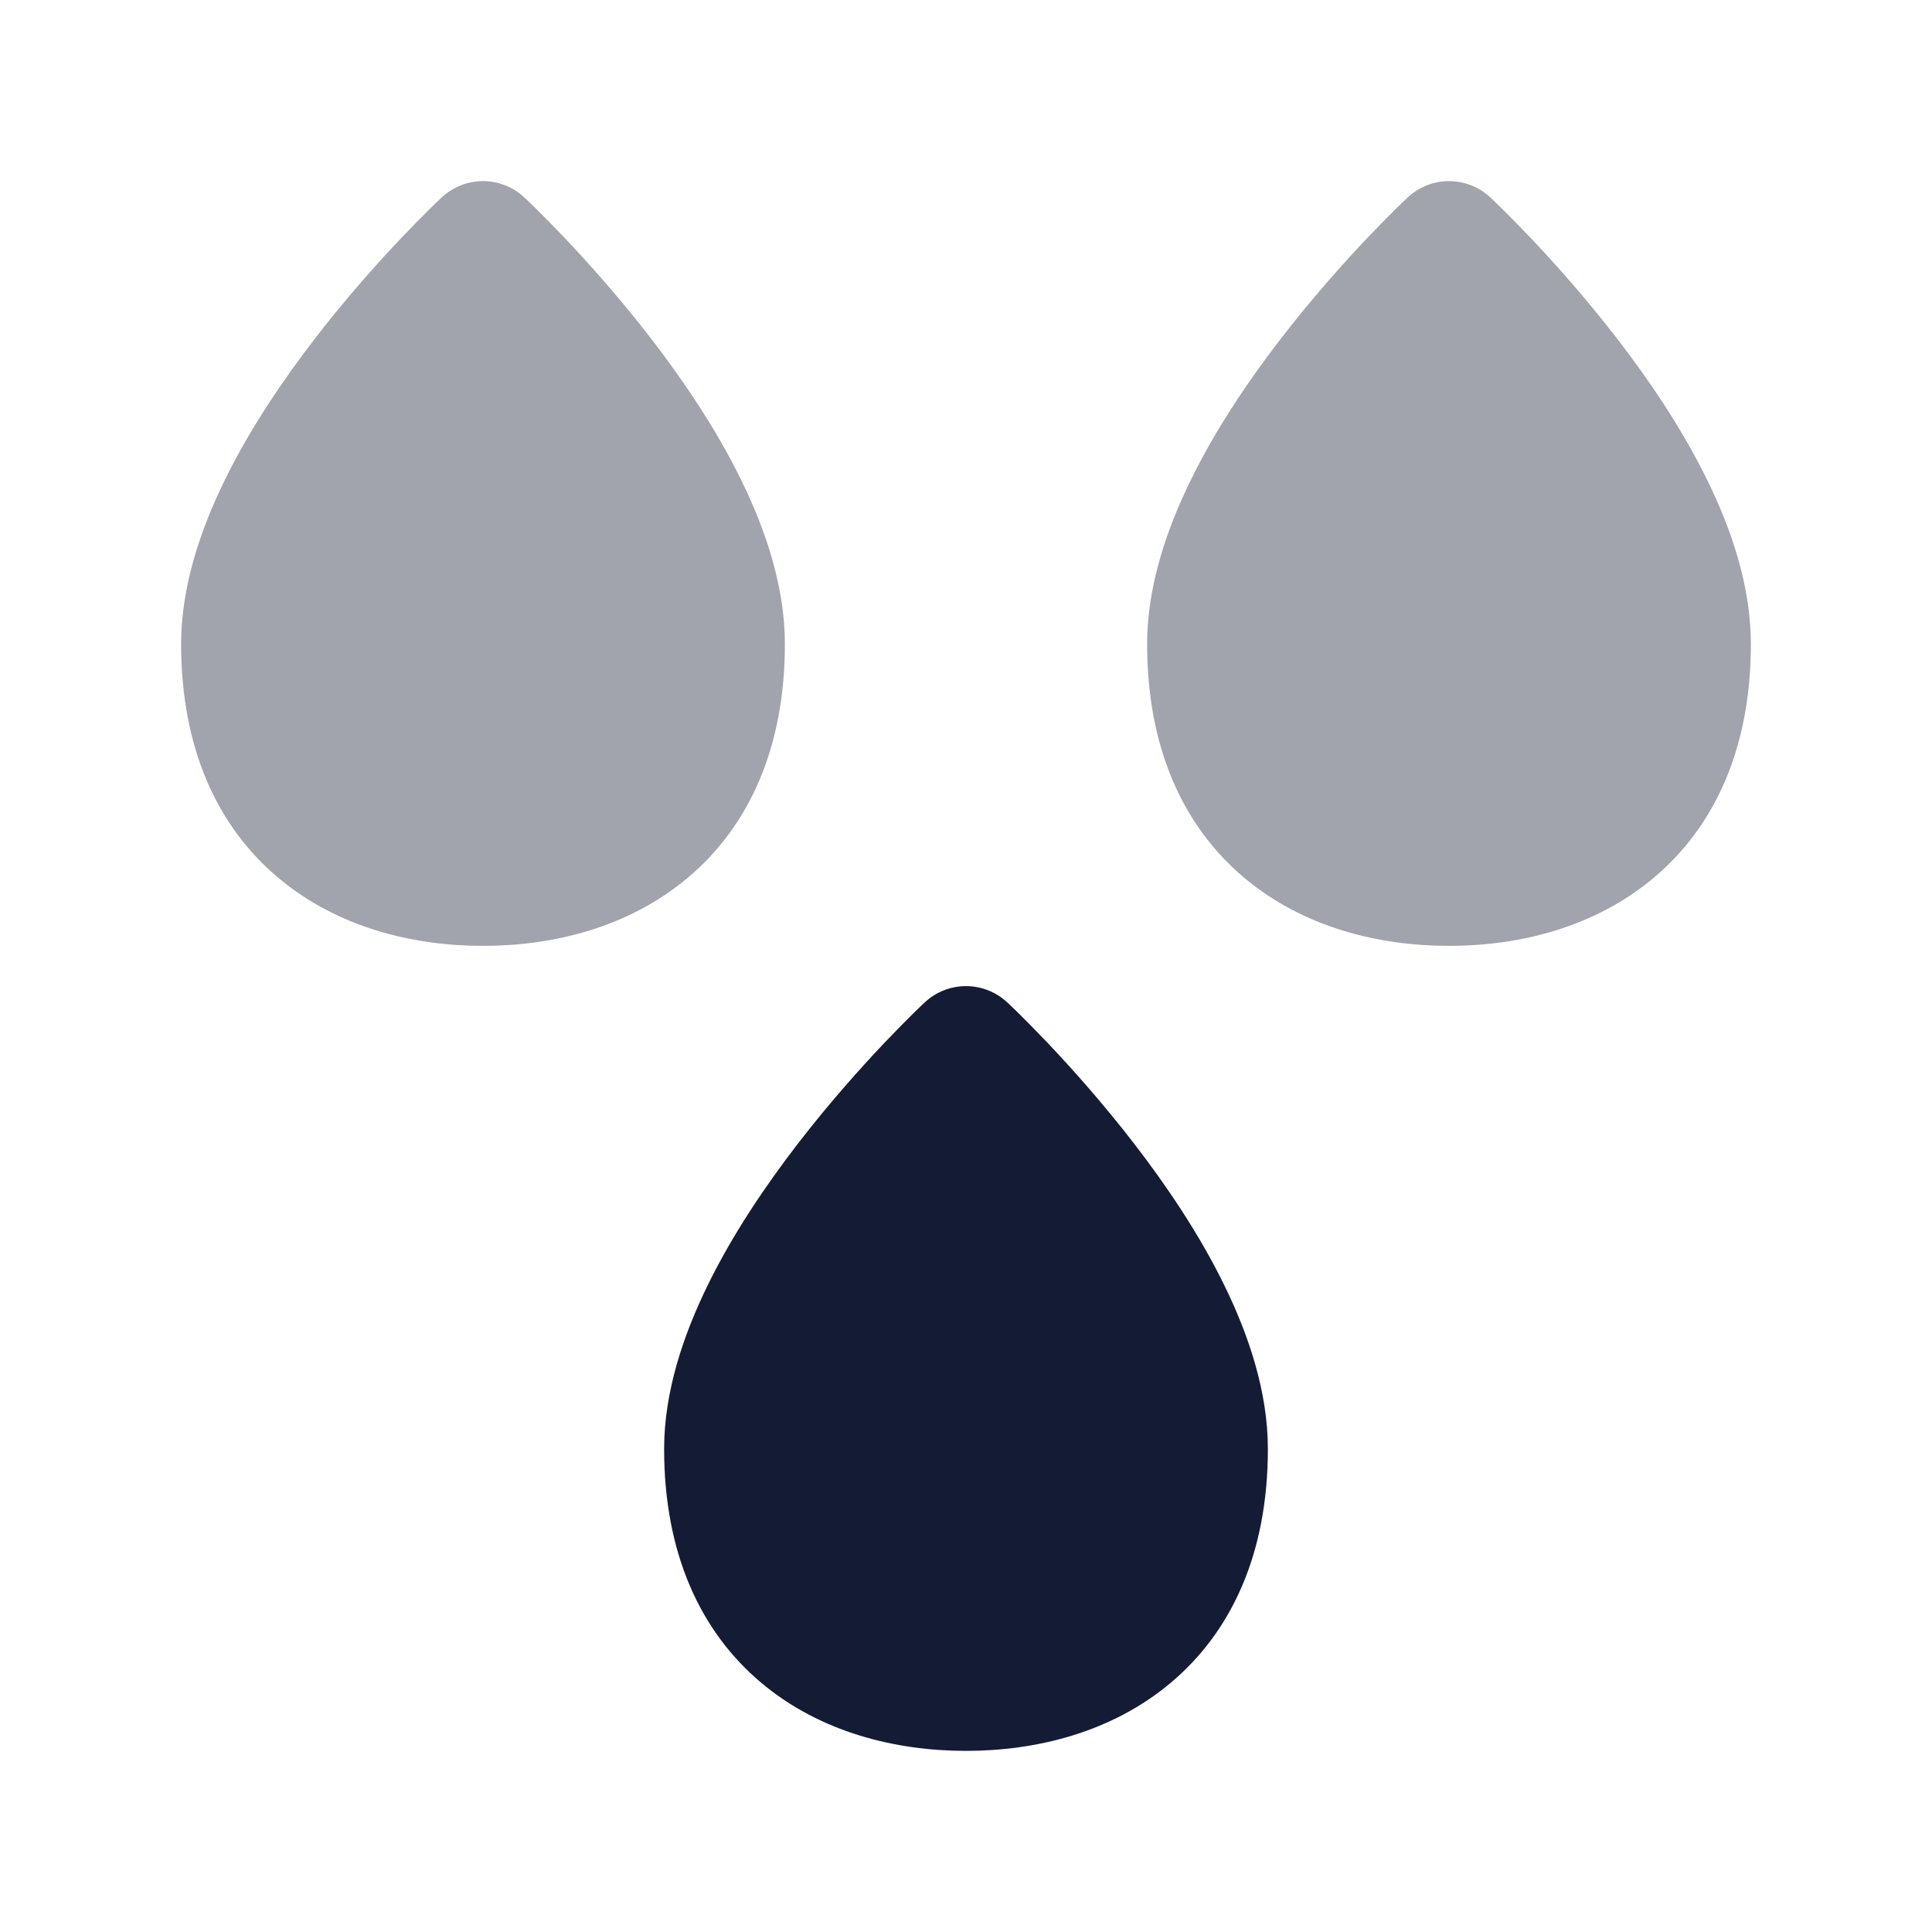 <svg width="24" height="24" viewBox="0 0 24 24" fill="none" xmlns="http://www.w3.org/2000/svg">
<path opacity="0.4" fill-rule="evenodd" clip-rule="evenodd" d="M17.489 2.451C17.777 2.183 18.223 2.183 18.511 2.451L18.512 2.452L18.515 2.454L18.523 2.462L18.552 2.489C18.576 2.513 18.611 2.546 18.655 2.589C18.742 2.675 18.865 2.799 19.013 2.954C19.306 3.263 19.699 3.701 20.094 4.214C20.488 4.725 20.894 5.324 21.204 5.956C21.512 6.581 21.75 7.288 21.75 8C21.75 9.289 21.304 10.264 20.546 10.902C19.81 11.522 18.87 11.75 18 11.75C17.13 11.75 16.19 11.522 15.454 10.902C14.696 10.264 14.25 9.289 14.25 8C14.25 7.288 14.489 6.581 14.796 5.956C15.106 5.324 15.512 4.725 15.906 4.214C16.301 3.701 16.694 3.263 16.987 2.954C17.135 2.799 17.258 2.675 17.345 2.589C17.389 2.546 17.424 2.513 17.448 2.489L17.477 2.462L17.485 2.454L17.488 2.452L17.489 2.451Z" fill="#141B34"/>
<path opacity="0.4" fill-rule="evenodd" clip-rule="evenodd" d="M5.489 2.451C5.777 2.183 6.223 2.183 6.511 2.451L6.512 2.452L6.515 2.454L6.523 2.462L6.552 2.489C6.576 2.513 6.611 2.546 6.655 2.589C6.742 2.675 6.865 2.799 7.013 2.954C7.306 3.263 7.699 3.701 8.094 4.214C8.487 4.725 8.894 5.324 9.204 5.956C9.511 6.581 9.75 7.288 9.75 8C9.75 9.289 9.304 10.264 8.546 10.902C7.81 11.522 6.87 11.75 6 11.75C5.13 11.75 4.19 11.522 3.454 10.902C2.696 10.264 2.25 9.289 2.25 8C2.25 7.288 2.489 6.581 2.796 5.956C3.106 5.324 3.513 4.725 3.906 4.214C4.301 3.701 4.694 3.263 4.987 2.954C5.135 2.799 5.258 2.675 5.345 2.589C5.389 2.546 5.424 2.513 5.448 2.489L5.477 2.462L5.485 2.454L5.488 2.452L5.489 2.451Z" fill="#141B34"/>
<path fill-rule="evenodd" clip-rule="evenodd" d="M12.511 12.451C12.223 12.183 11.777 12.183 11.489 12.451L11.488 12.452L11.485 12.454L11.477 12.462L11.448 12.489C11.424 12.513 11.389 12.546 11.345 12.589C11.258 12.675 11.135 12.799 10.987 12.954C10.694 13.263 10.301 13.701 9.906 14.214C9.513 14.725 9.106 15.324 8.796 15.956C8.489 16.581 8.25 17.288 8.25 18C8.25 19.289 8.696 20.264 9.454 20.902C10.19 21.522 11.13 21.75 12 21.75C12.87 21.75 13.81 21.522 14.546 20.902C15.304 20.264 15.75 19.289 15.75 18C15.75 17.288 15.511 16.581 15.204 15.956C14.894 15.324 14.488 14.725 14.094 14.214C13.699 13.701 13.306 13.263 13.013 12.954C12.865 12.799 12.742 12.675 12.655 12.589C12.611 12.546 12.576 12.513 12.552 12.489L12.523 12.462L12.515 12.454L12.512 12.452L12.511 12.451Z" fill="#141B34"/>
</svg>
